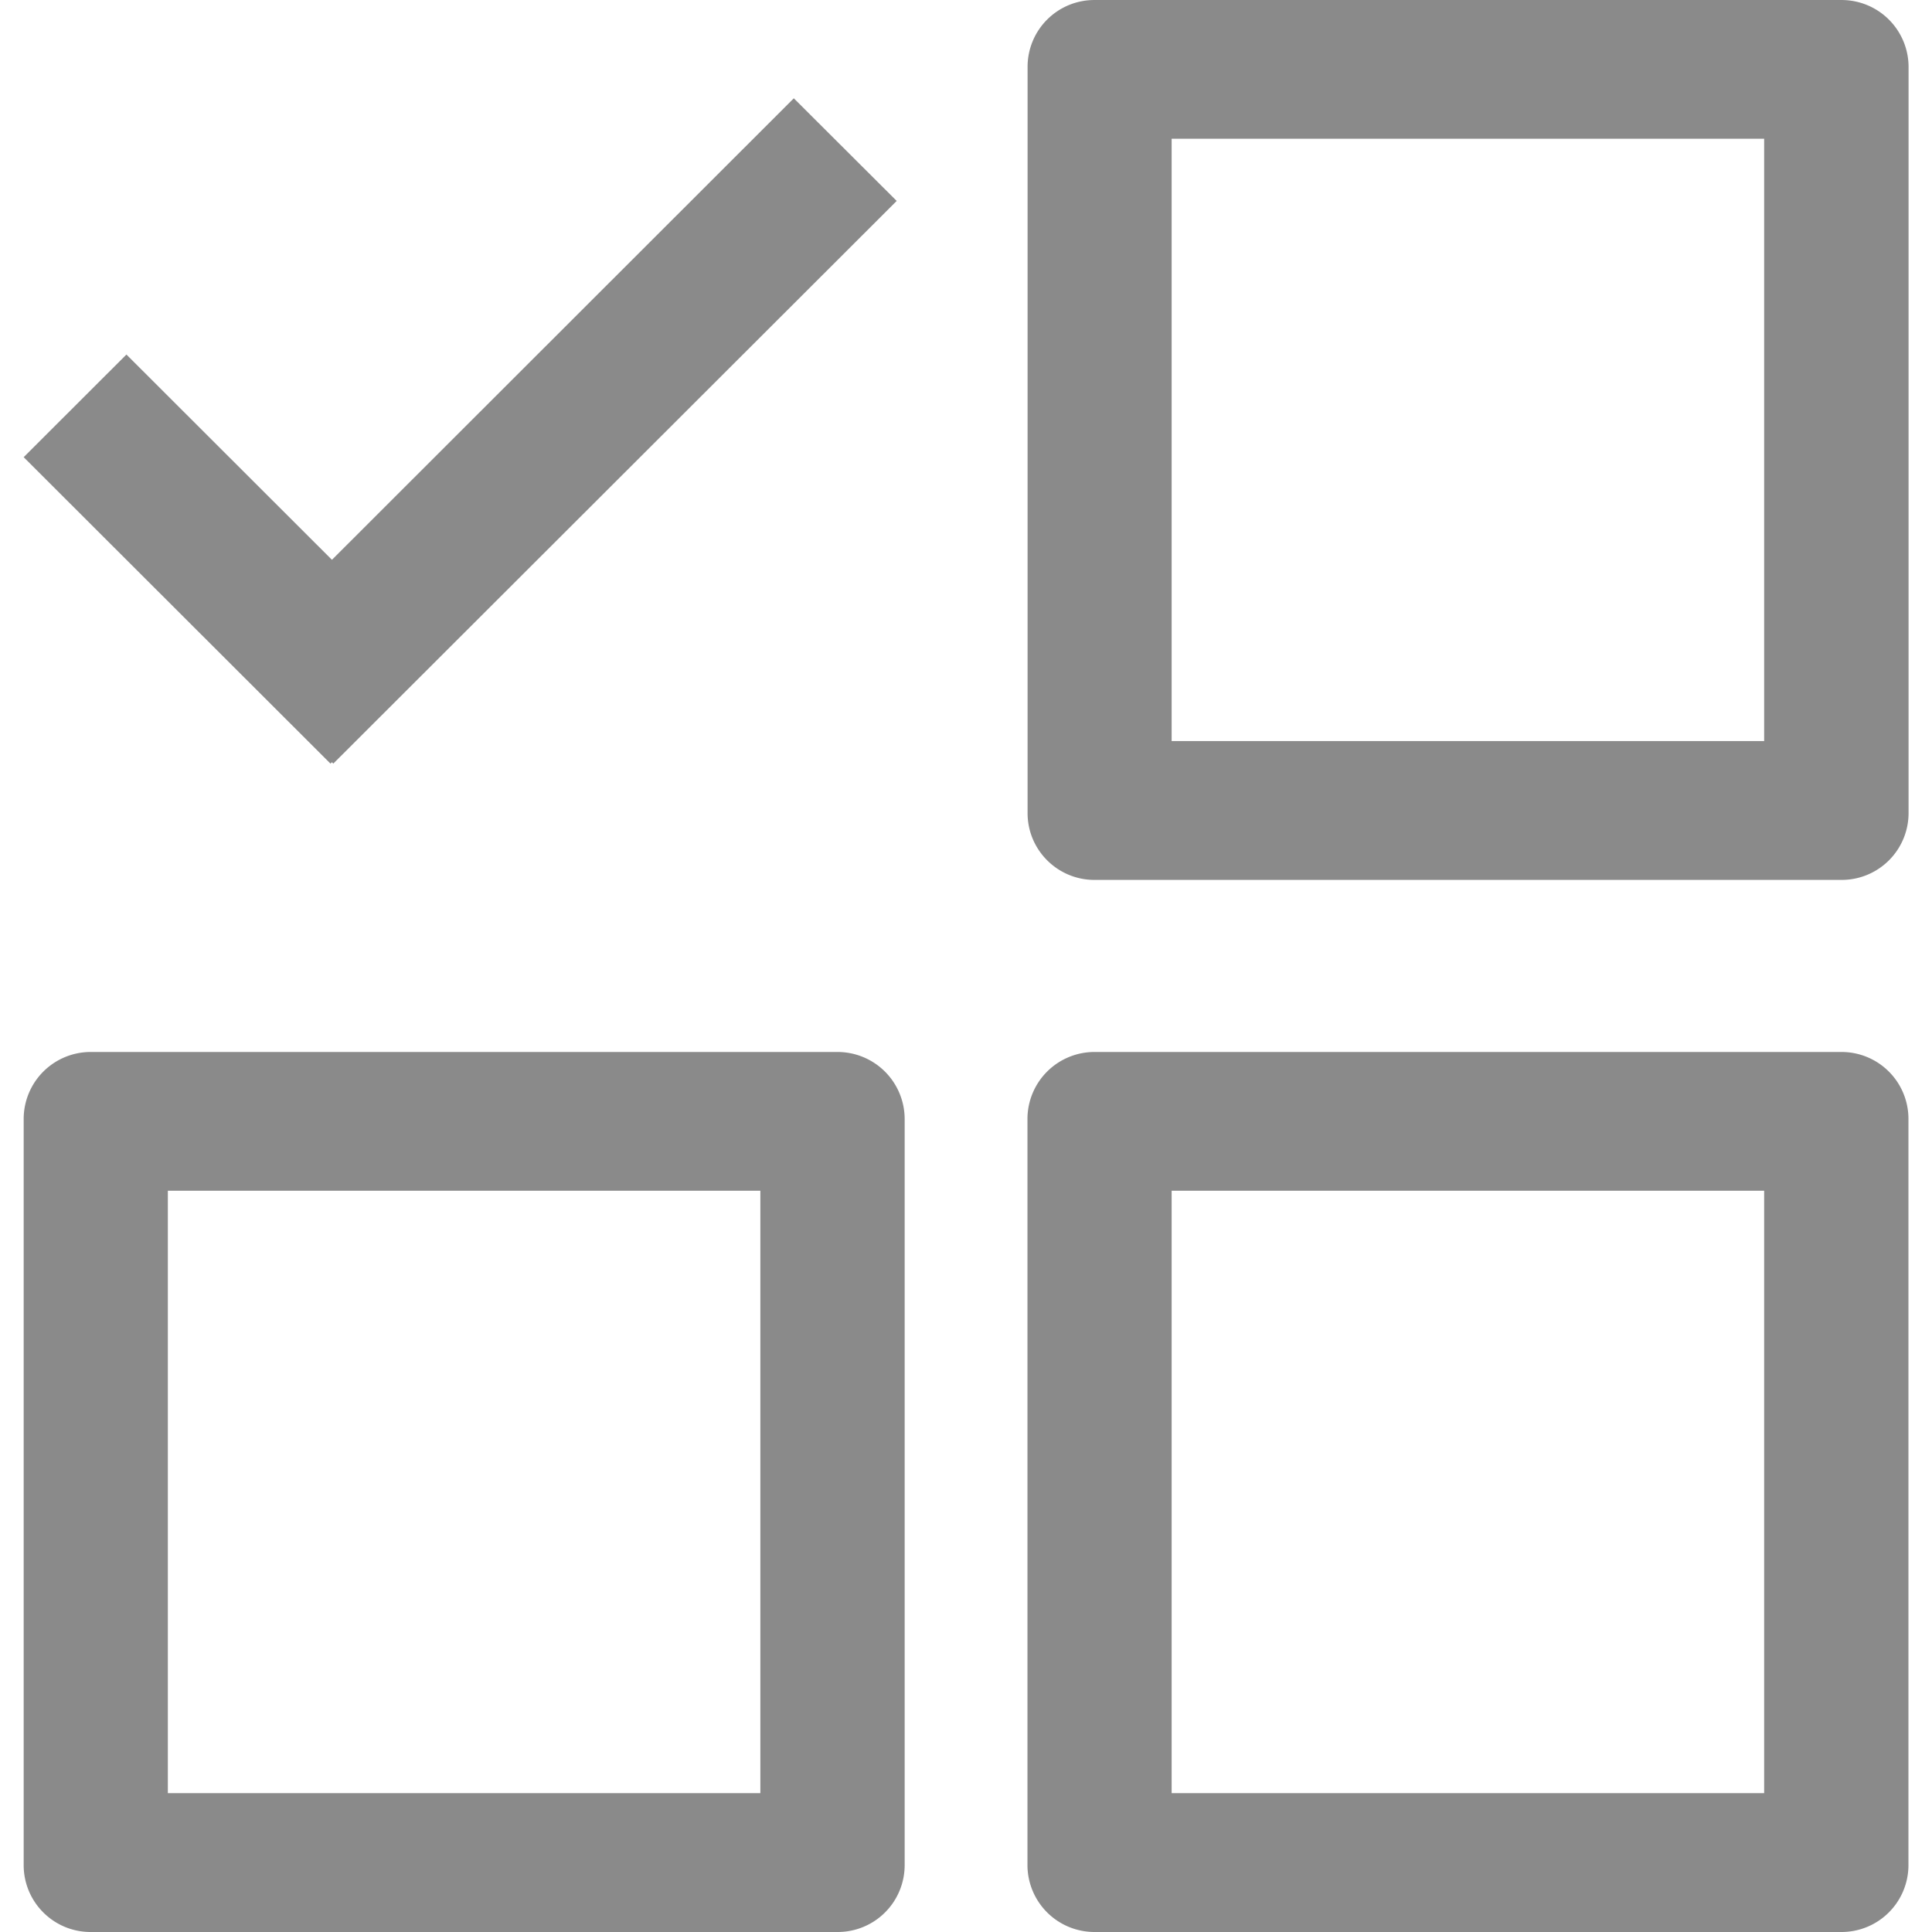<?xml version="1.0" standalone="no"?><!DOCTYPE svg PUBLIC "-//W3C//DTD SVG 1.1//EN" "http://www.w3.org/Graphics/SVG/1.1/DTD/svg11.dtd"><svg t="1619594396354" class="icon" viewBox="0 0 1024 1024" version="1.1" xmlns="http://www.w3.org/2000/svg" p-id="10322" xmlns:xlink="http://www.w3.org/1999/xlink" width="200" height="200"><defs><style type="text/css"></style></defs><path d="M175.938 403.972l0.704 0.768 298.622-298.238-54.528-54.4-244.798 244.606-108.927-108.799-54.464 54.4 162.623 162.431 0.768-0.768z m268.03 153.599H48.003a35.52 35.52 0 0 0-35.456 35.456v395.517c0 19.584 15.872 35.456 35.456 35.456h396.029a35.456 35.456 0 0 0 35.456-35.52v-395.517a35.584 35.584 0 0 0-35.52-35.392z m-40.96 392.829H88.963V631.107h314.046v319.294z m573.052-392.829H580.032a35.52 35.52 0 0 0-35.456 35.456v395.517a35.52 35.52 0 0 0 35.456 35.456h396.029a35.456 35.456 0 0 0 35.456-35.52v-395.517a35.456 35.456 0 0 0-35.456-35.392z m-41.024 392.829H620.991V631.107h314.046v319.294zM976.061 0.007H580.032a35.392 35.392 0 0 0-35.392 35.392v395.581c0 19.52 15.872 35.392 35.456 35.392h396.029a35.456 35.456 0 0 0 35.456-35.392V35.399A35.52 35.52 0 0 0 976.061 0.007z m-41.024 392.765H620.991V73.543h314.046v319.23z" p-id="10323" fill="#8a8a8a"></path></svg>